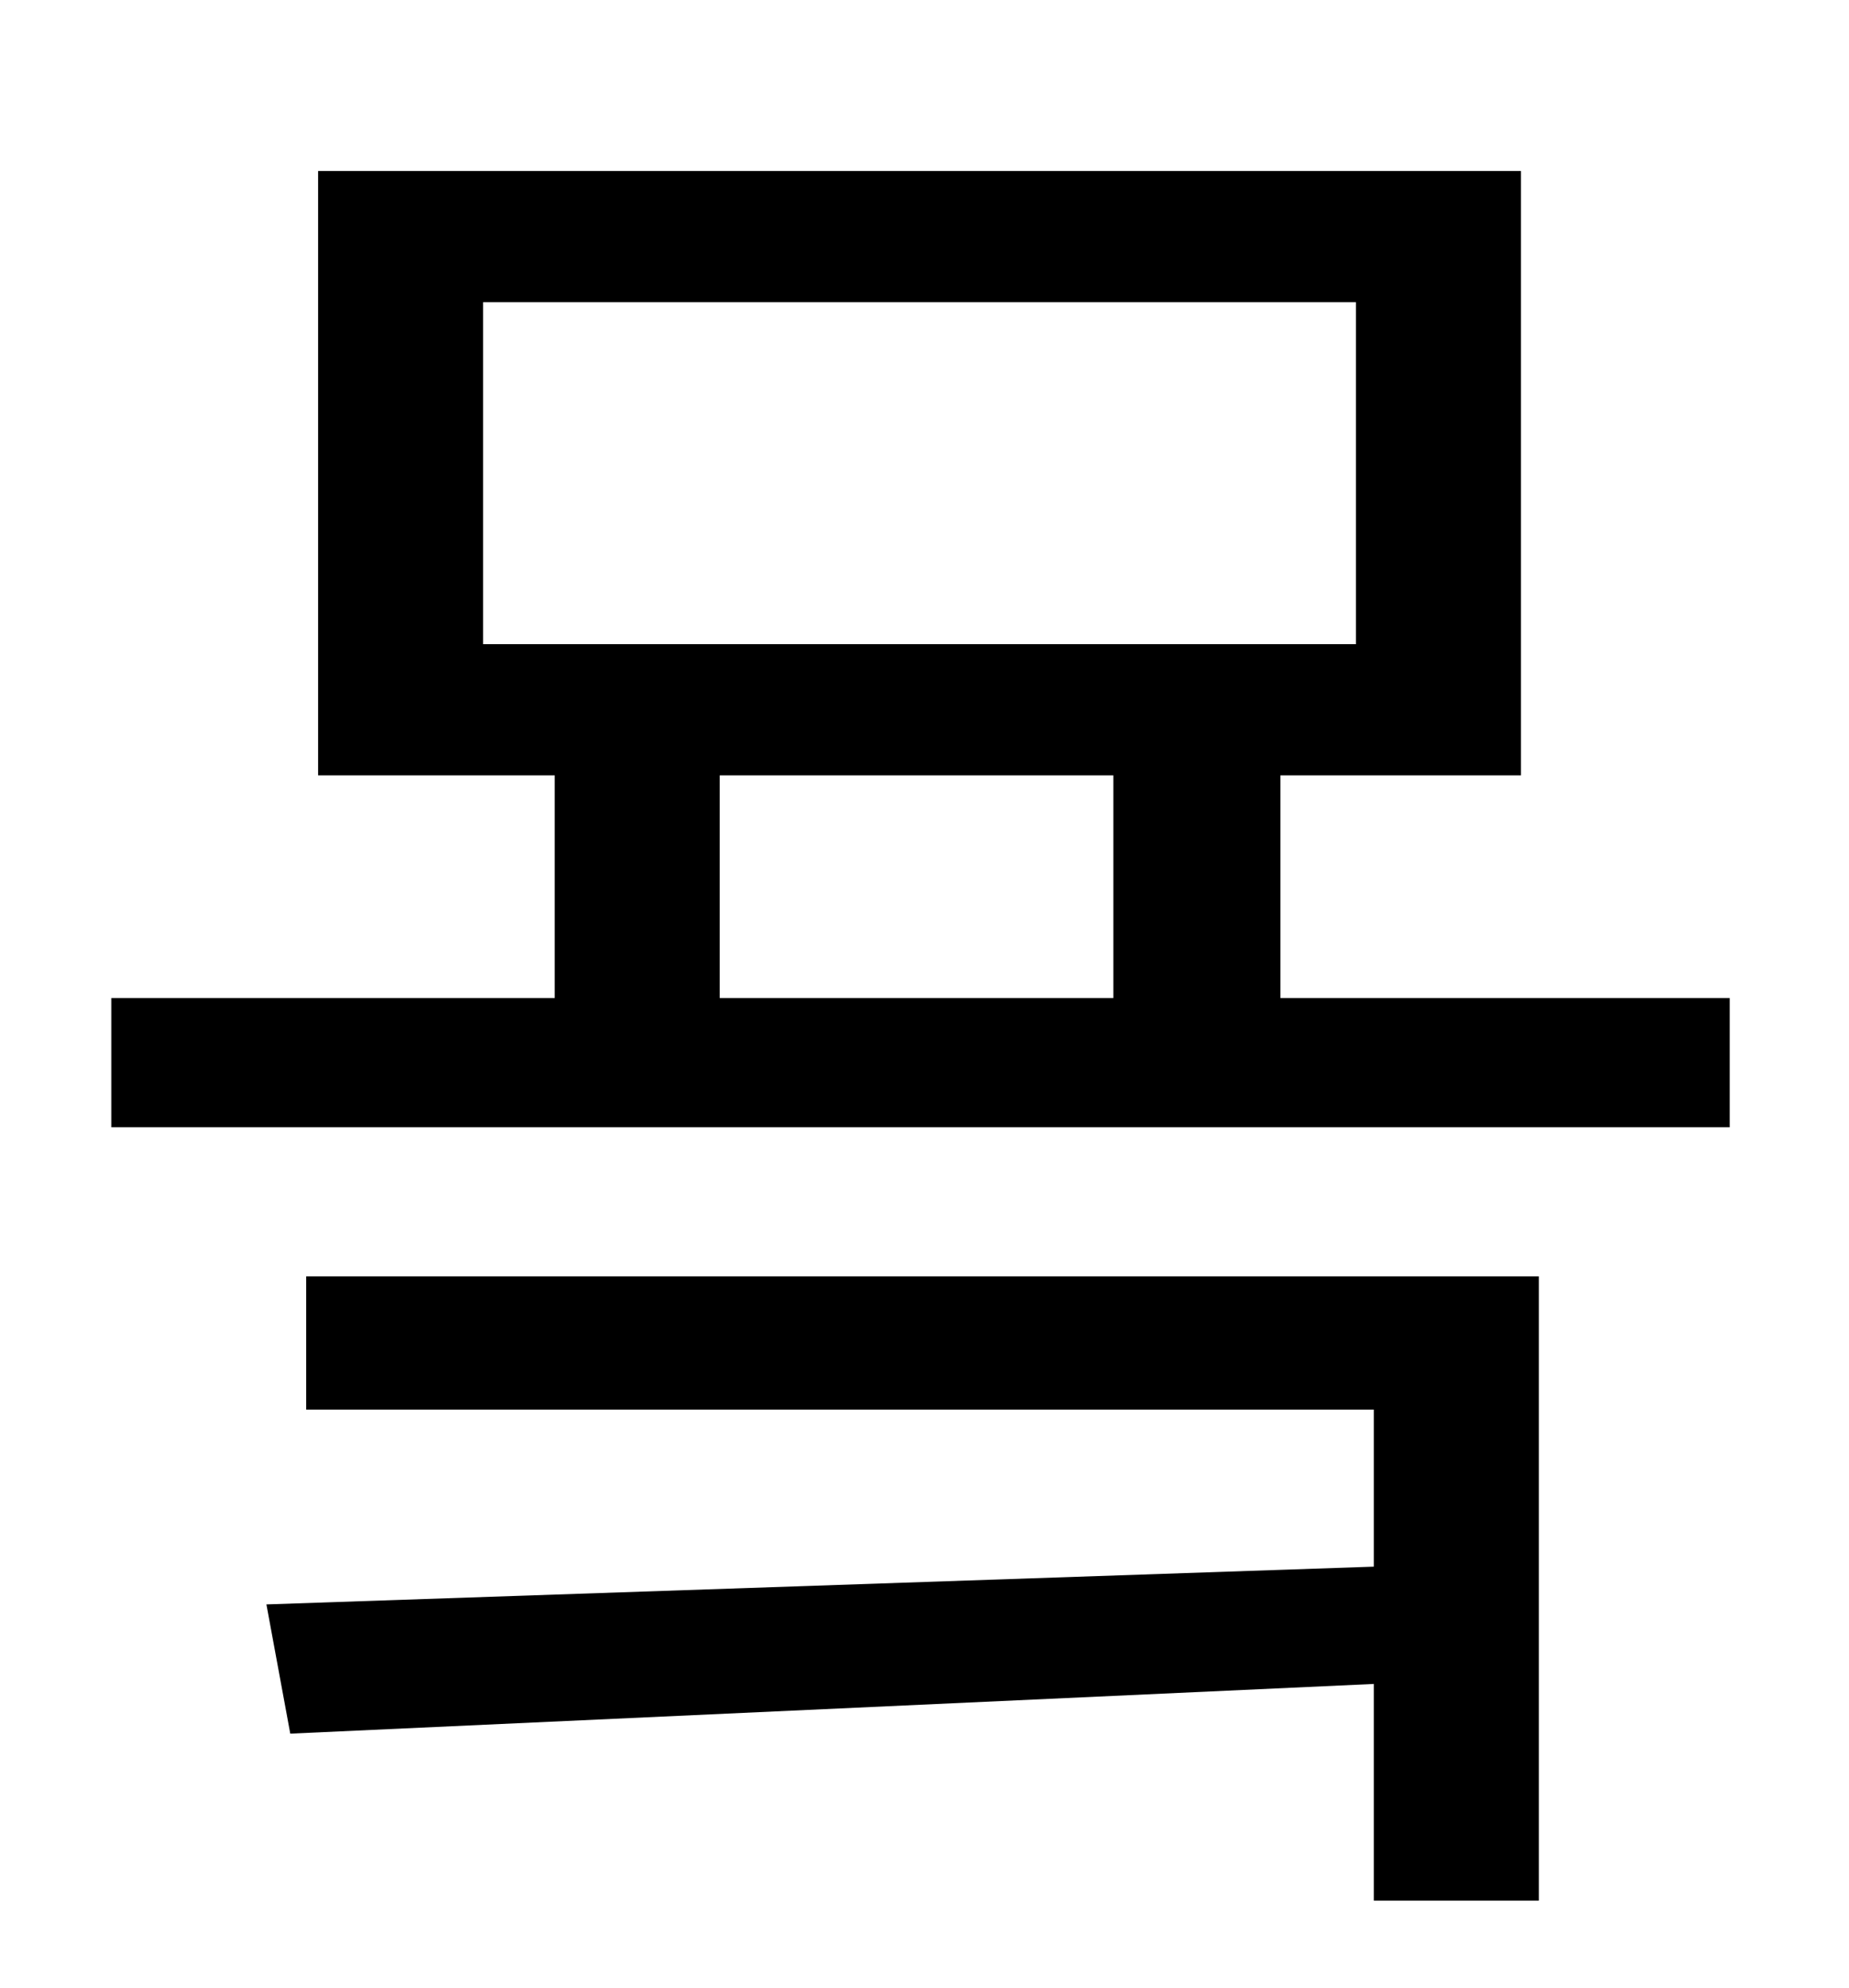 <?xml version="1.0" standalone="no"?>
<!DOCTYPE svg PUBLIC "-//W3C//DTD SVG 1.1//EN" "http://www.w3.org/Graphics/SVG/1.1/DTD/svg11.dtd" >
<svg xmlns="http://www.w3.org/2000/svg" xmlns:xlink="http://www.w3.org/1999/xlink" version="1.1" viewBox="-10 0 930 1000">
   <path fill="currentColor"
d="M144 709v-67h620v314h-83v-109l-545 25l-12 -65l557 -19v-79h-537zM352 390v112h198v-112h-198zM233 152v172h439v-172h-439zM634 502h226v65h-814v-65h223v-112h-119v-304h605v304h-121v112z" />
</svg>
